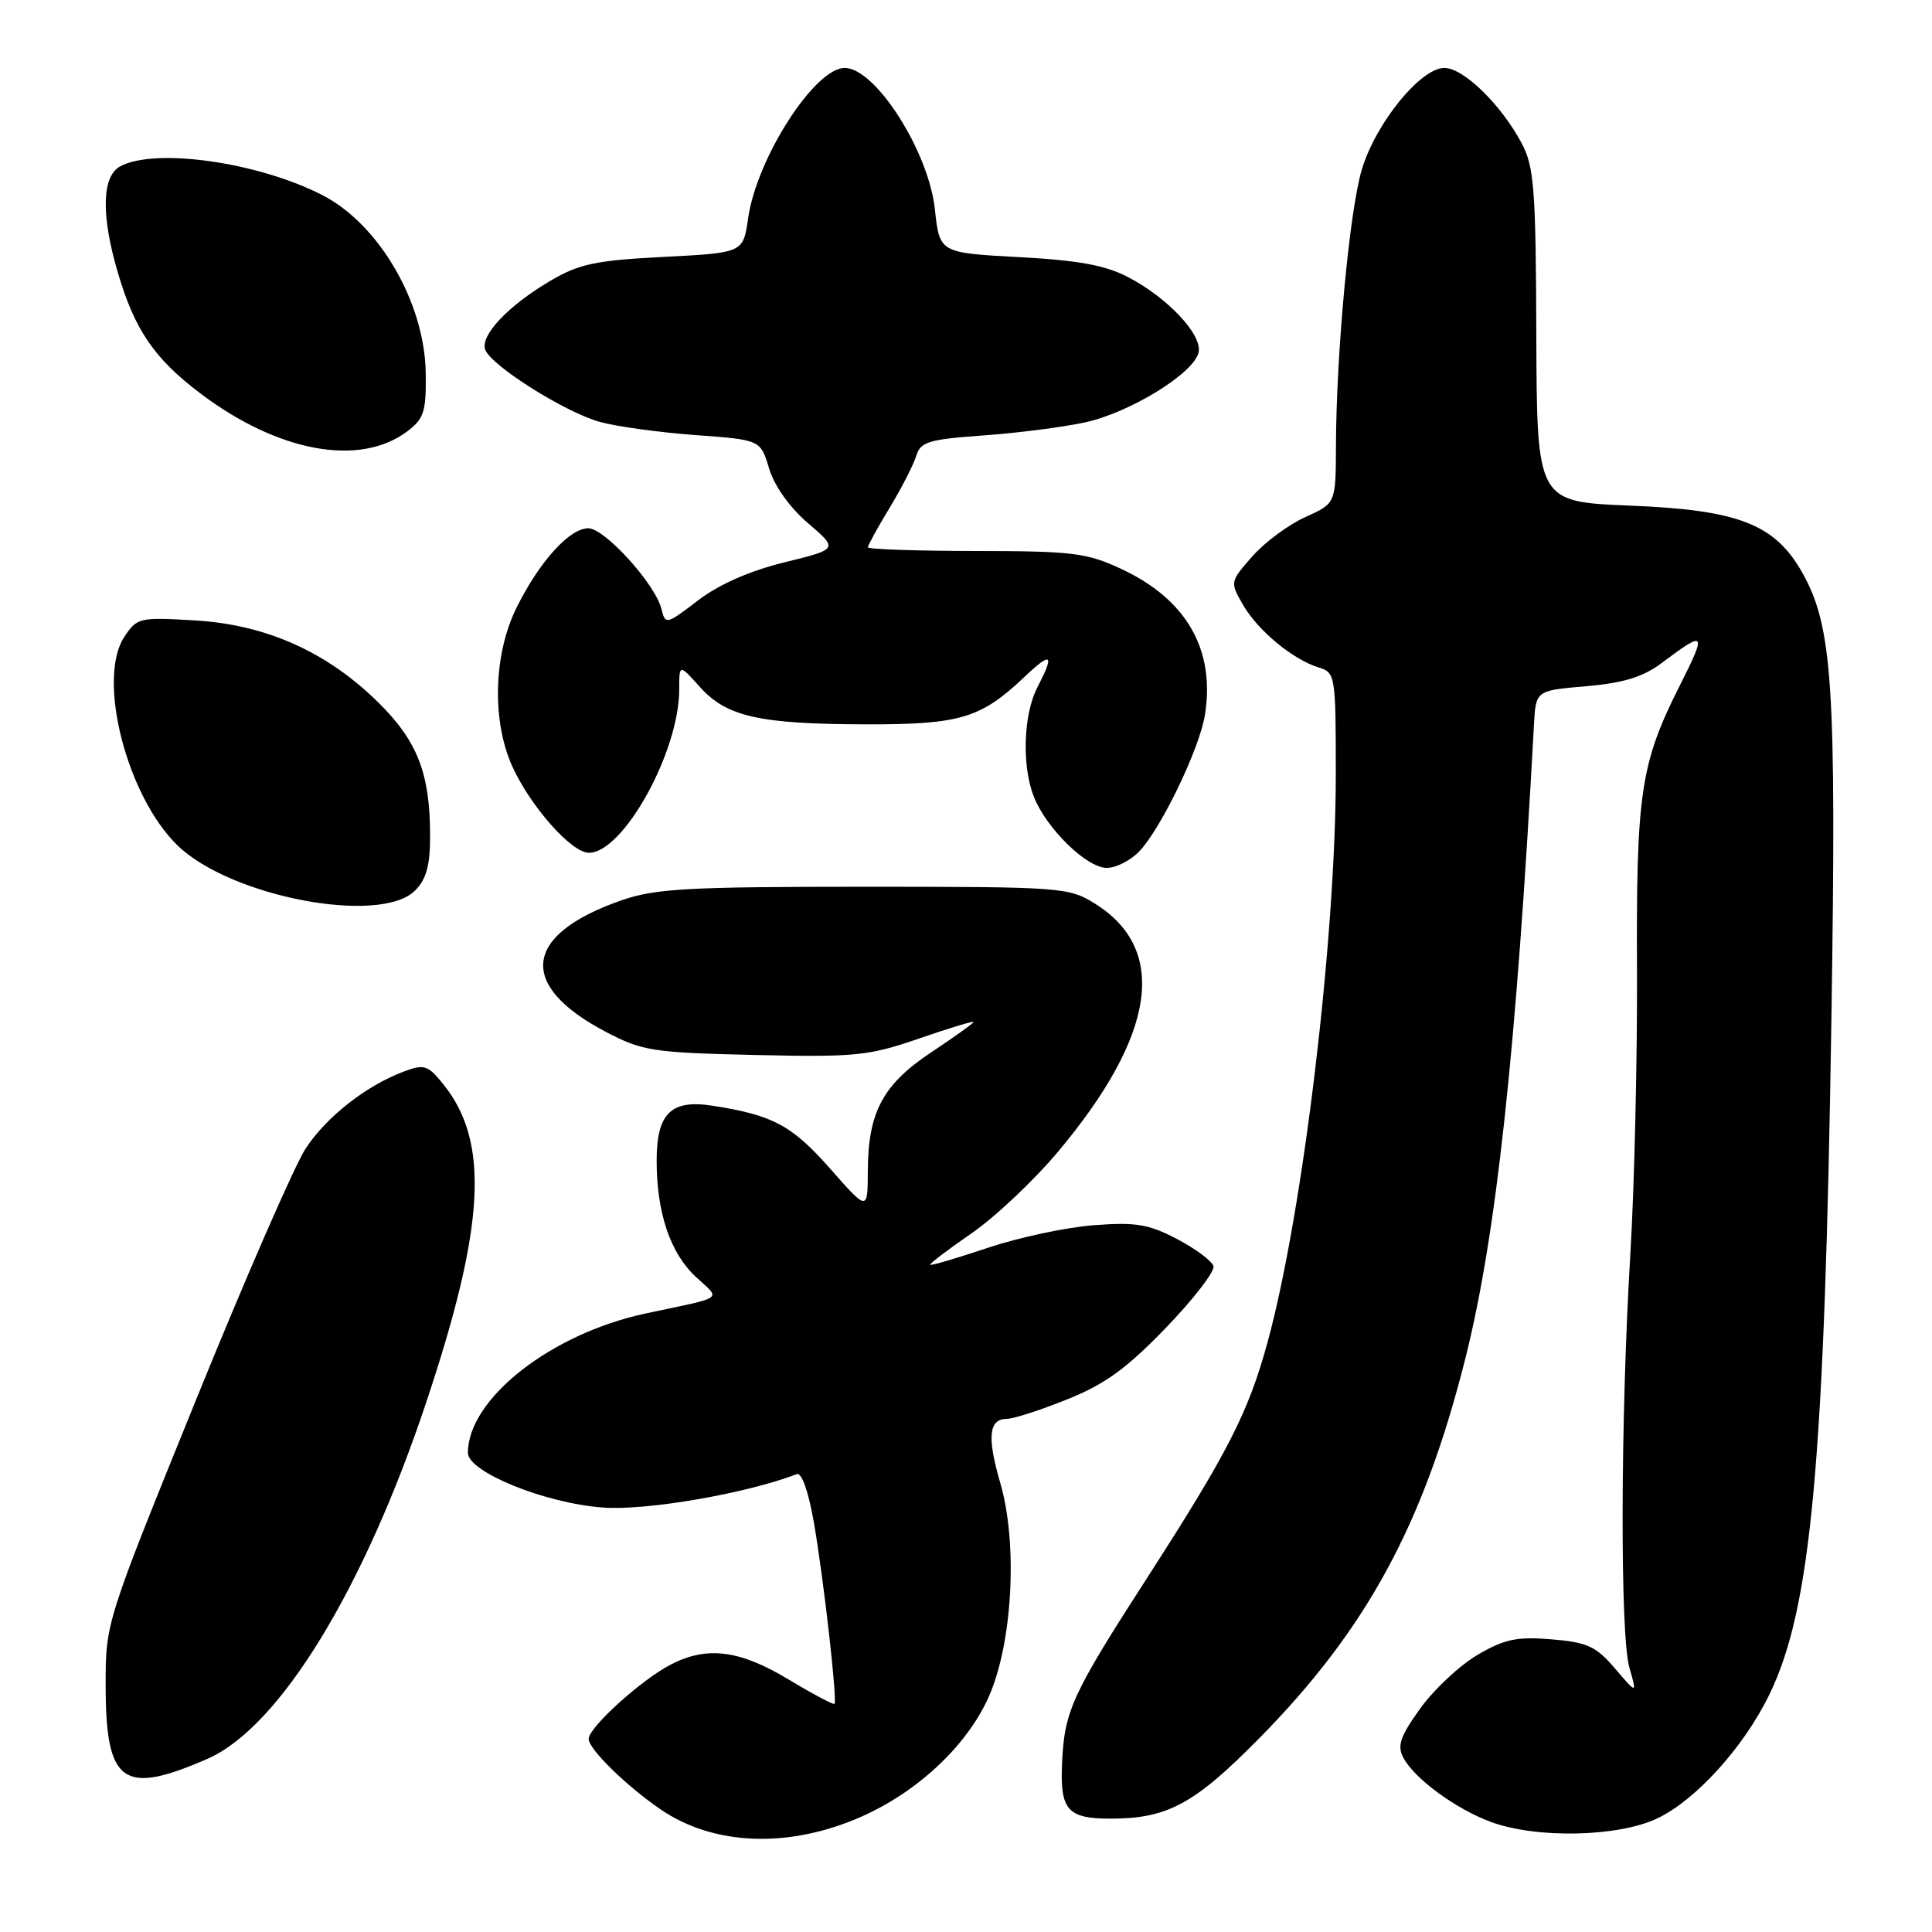 <?xml version="1.0" encoding="UTF-8" standalone="no"?>
<!DOCTYPE svg PUBLIC "-//W3C//DTD SVG 1.1//EN" "http://www.w3.org/Graphics/SVG/1.1/DTD/svg11.dtd" >
<svg xmlns="http://www.w3.org/2000/svg" xmlns:xlink="http://www.w3.org/1999/xlink" version="1.1" viewBox="0 0 256 256">
 <g >
 <path fill="currentColor"
d=" M 114.18 240.70 C 121.72 237.35 128.24 231.18 131.06 224.73 C 134.18 217.60 134.87 204.51 132.55 196.53 C 130.76 190.37 131.01 188.00 133.46 188.00 C 134.29 188.00 137.86 186.85 141.39 185.43 C 146.39 183.43 149.27 181.35 154.49 175.94 C 158.16 172.13 161.00 168.45 160.79 167.76 C 160.57 167.07 158.40 165.45 155.95 164.17 C 152.18 162.20 150.49 161.92 144.89 162.35 C 141.25 162.63 134.95 163.98 130.89 165.34 C 126.82 166.71 123.39 167.72 123.26 167.59 C 123.13 167.46 125.59 165.59 128.72 163.43 C 131.86 161.27 137.03 156.39 140.21 152.59 C 153.16 137.15 154.84 125.79 145.06 119.72 C 141.61 117.57 140.64 117.50 114.50 117.50 C 91.01 117.50 86.82 117.74 82.31 119.31 C 69.28 123.86 68.51 130.57 80.32 136.75 C 85.14 139.27 86.51 139.48 100.00 139.79 C 113.35 140.09 115.08 139.92 121.75 137.62 C 125.74 136.24 129.00 135.25 129.00 135.42 C 129.00 135.58 126.49 137.38 123.42 139.42 C 116.97 143.70 115.01 147.38 114.99 155.22 C 114.97 160.50 114.97 160.50 109.97 154.82 C 104.92 149.10 102.36 147.74 94.39 146.51 C 88.90 145.66 87.00 147.54 87.01 153.82 C 87.01 160.69 88.81 166.02 92.17 169.16 C 95.54 172.31 96.30 171.75 85.52 174.05 C 73.01 176.72 62.00 185.36 62.00 192.51 C 62.00 195.05 72.29 199.22 79.94 199.76 C 85.71 200.18 98.89 197.90 105.58 195.33 C 106.23 195.08 107.13 197.64 107.84 201.71 C 109.16 209.36 110.97 225.36 110.57 225.77 C 110.42 225.91 107.67 224.45 104.46 222.52 C 98.00 218.63 93.67 218.08 88.89 220.56 C 84.97 222.58 78.00 228.90 78.00 230.42 C 78.00 231.76 82.99 236.65 87.54 239.76 C 94.62 244.60 104.60 244.95 114.18 240.70 Z  M 219.68 240.91 C 224.80 238.43 231.10 231.44 234.47 224.50 C 240.02 213.06 241.78 193.71 242.68 134.50 C 243.34 90.79 242.83 83.02 238.81 75.88 C 235.20 69.46 230.38 67.58 216.07 67.00 C 203.65 66.50 203.65 66.50 203.57 44.50 C 203.51 25.05 203.28 22.09 201.64 19.00 C 198.90 13.85 193.92 9.00 191.38 9.00 C 188.24 9.00 182.28 16.33 180.45 22.46 C 178.82 27.88 177.06 46.75 177.02 59.10 C 177.00 66.70 177.00 66.70 172.95 68.52 C 170.72 69.53 167.56 71.87 165.93 73.73 C 162.97 77.10 162.96 77.13 164.73 80.18 C 166.71 83.59 171.34 87.41 174.75 88.45 C 176.94 89.12 177.00 89.51 177.00 102.56 C 177.00 124.39 172.65 160.66 167.97 177.81 C 165.41 187.17 162.73 192.42 152.05 209.00 C 141.97 224.63 141.02 226.71 140.72 233.81 C 140.47 239.81 141.48 240.96 147.00 240.98 C 154.64 241.00 158.17 239.12 166.73 230.46 C 181.03 215.98 188.58 202.12 194.13 180.15 C 198.26 163.80 200.90 139.48 203.26 96.00 C 203.50 91.50 203.50 91.50 210.17 90.93 C 215.13 90.50 217.70 89.71 220.17 87.86 C 226.02 83.47 226.19 83.68 222.58 90.84 C 217.37 101.18 216.80 105.04 216.91 128.65 C 216.96 140.28 216.57 157.16 216.03 166.15 C 214.72 187.99 214.65 216.67 215.91 221.00 C 216.92 224.50 216.92 224.50 214.00 221.09 C 211.48 218.14 210.33 217.61 205.58 217.22 C 201.00 216.84 199.37 217.18 195.78 219.28 C 193.42 220.67 190.00 223.86 188.19 226.38 C 185.51 230.12 185.10 231.32 185.97 232.94 C 187.45 235.71 192.95 239.73 197.59 241.43 C 203.68 243.66 214.53 243.41 219.68 240.91 Z  M 27.50 233.05 C 37.03 228.88 48.22 210.62 56.53 185.66 C 64.29 162.37 64.88 151.30 58.75 143.68 C 56.68 141.12 56.22 140.97 53.49 141.99 C 48.52 143.86 43.31 147.94 40.52 152.15 C 39.07 154.34 32.51 169.38 25.94 185.57 C 14.02 214.95 14.00 215.00 14.00 223.27 C 14.00 236.33 16.26 237.96 27.50 233.05 Z  M 55.00 118.00 C 56.49 116.51 57.00 114.67 56.99 110.75 C 56.99 102.51 55.33 98.23 50.17 93.12 C 43.38 86.40 35.29 82.77 25.85 82.21 C 18.46 81.77 18.15 81.84 16.46 84.41 C 12.82 89.97 16.80 105.51 23.53 112.03 C 30.57 118.85 50.39 122.61 55.00 118.00 Z  M 151.02 112.75 C 153.92 109.64 158.93 99.21 159.65 94.78 C 161.06 86.10 157.23 79.41 148.54 75.37 C 144.00 73.25 142.09 73.02 129.25 73.01 C 121.41 73.00 115.00 72.78 115.00 72.52 C 115.00 72.25 116.30 69.89 117.89 67.27 C 119.48 64.64 121.06 61.55 121.41 60.40 C 121.96 58.55 123.04 58.22 130.27 57.70 C 134.80 57.38 140.87 56.60 143.77 55.97 C 149.79 54.66 158.31 49.39 158.83 46.65 C 159.28 44.31 154.71 39.45 149.50 36.73 C 146.49 35.15 142.90 34.49 135.00 34.07 C 124.50 33.50 124.50 33.50 123.88 27.75 C 123.06 20.06 116.00 9.00 111.93 9.00 C 107.95 9.00 100.27 20.96 99.13 28.92 C 98.48 33.50 98.48 33.50 87.93 34.04 C 78.94 34.50 76.73 34.97 72.94 37.20 C 67.33 40.50 63.58 44.47 64.30 46.35 C 65.13 48.49 74.89 54.64 79.50 55.91 C 81.70 56.52 87.39 57.30 92.13 57.65 C 100.77 58.28 100.77 58.28 101.91 62.08 C 102.60 64.38 104.63 67.24 107.06 69.32 C 111.08 72.76 111.08 72.76 103.95 74.51 C 99.35 75.64 95.28 77.43 92.49 79.56 C 88.26 82.79 88.17 82.81 87.63 80.65 C 86.80 77.36 80.12 70.00 77.96 70.00 C 75.47 70.00 71.53 74.34 68.48 80.45 C 65.39 86.61 65.14 95.52 67.89 101.57 C 70.31 106.88 75.73 113.00 78.03 113.00 C 82.59 113.00 90.00 99.62 90.00 91.37 C 90.00 87.97 90.00 87.97 92.75 91.04 C 96.28 94.97 100.63 95.95 114.80 95.98 C 127.22 96.00 129.97 95.18 135.75 89.69 C 139.35 86.28 139.77 86.62 137.46 91.07 C 135.61 94.65 135.38 101.39 136.96 105.50 C 138.60 109.73 143.97 115.00 146.66 115.00 C 147.90 115.00 149.87 113.99 151.02 112.75 Z  M 53.99 57.14 C 56.19 55.47 56.49 54.52 56.41 49.37 C 56.26 40.07 50.21 29.68 42.69 25.84 C 34.18 21.48 20.57 19.55 15.93 22.04 C 13.50 23.34 13.37 28.50 15.60 36.07 C 17.84 43.71 20.43 47.50 26.55 52.13 C 36.88 59.93 47.68 61.90 53.99 57.14 Z "/>
</g>
</svg>